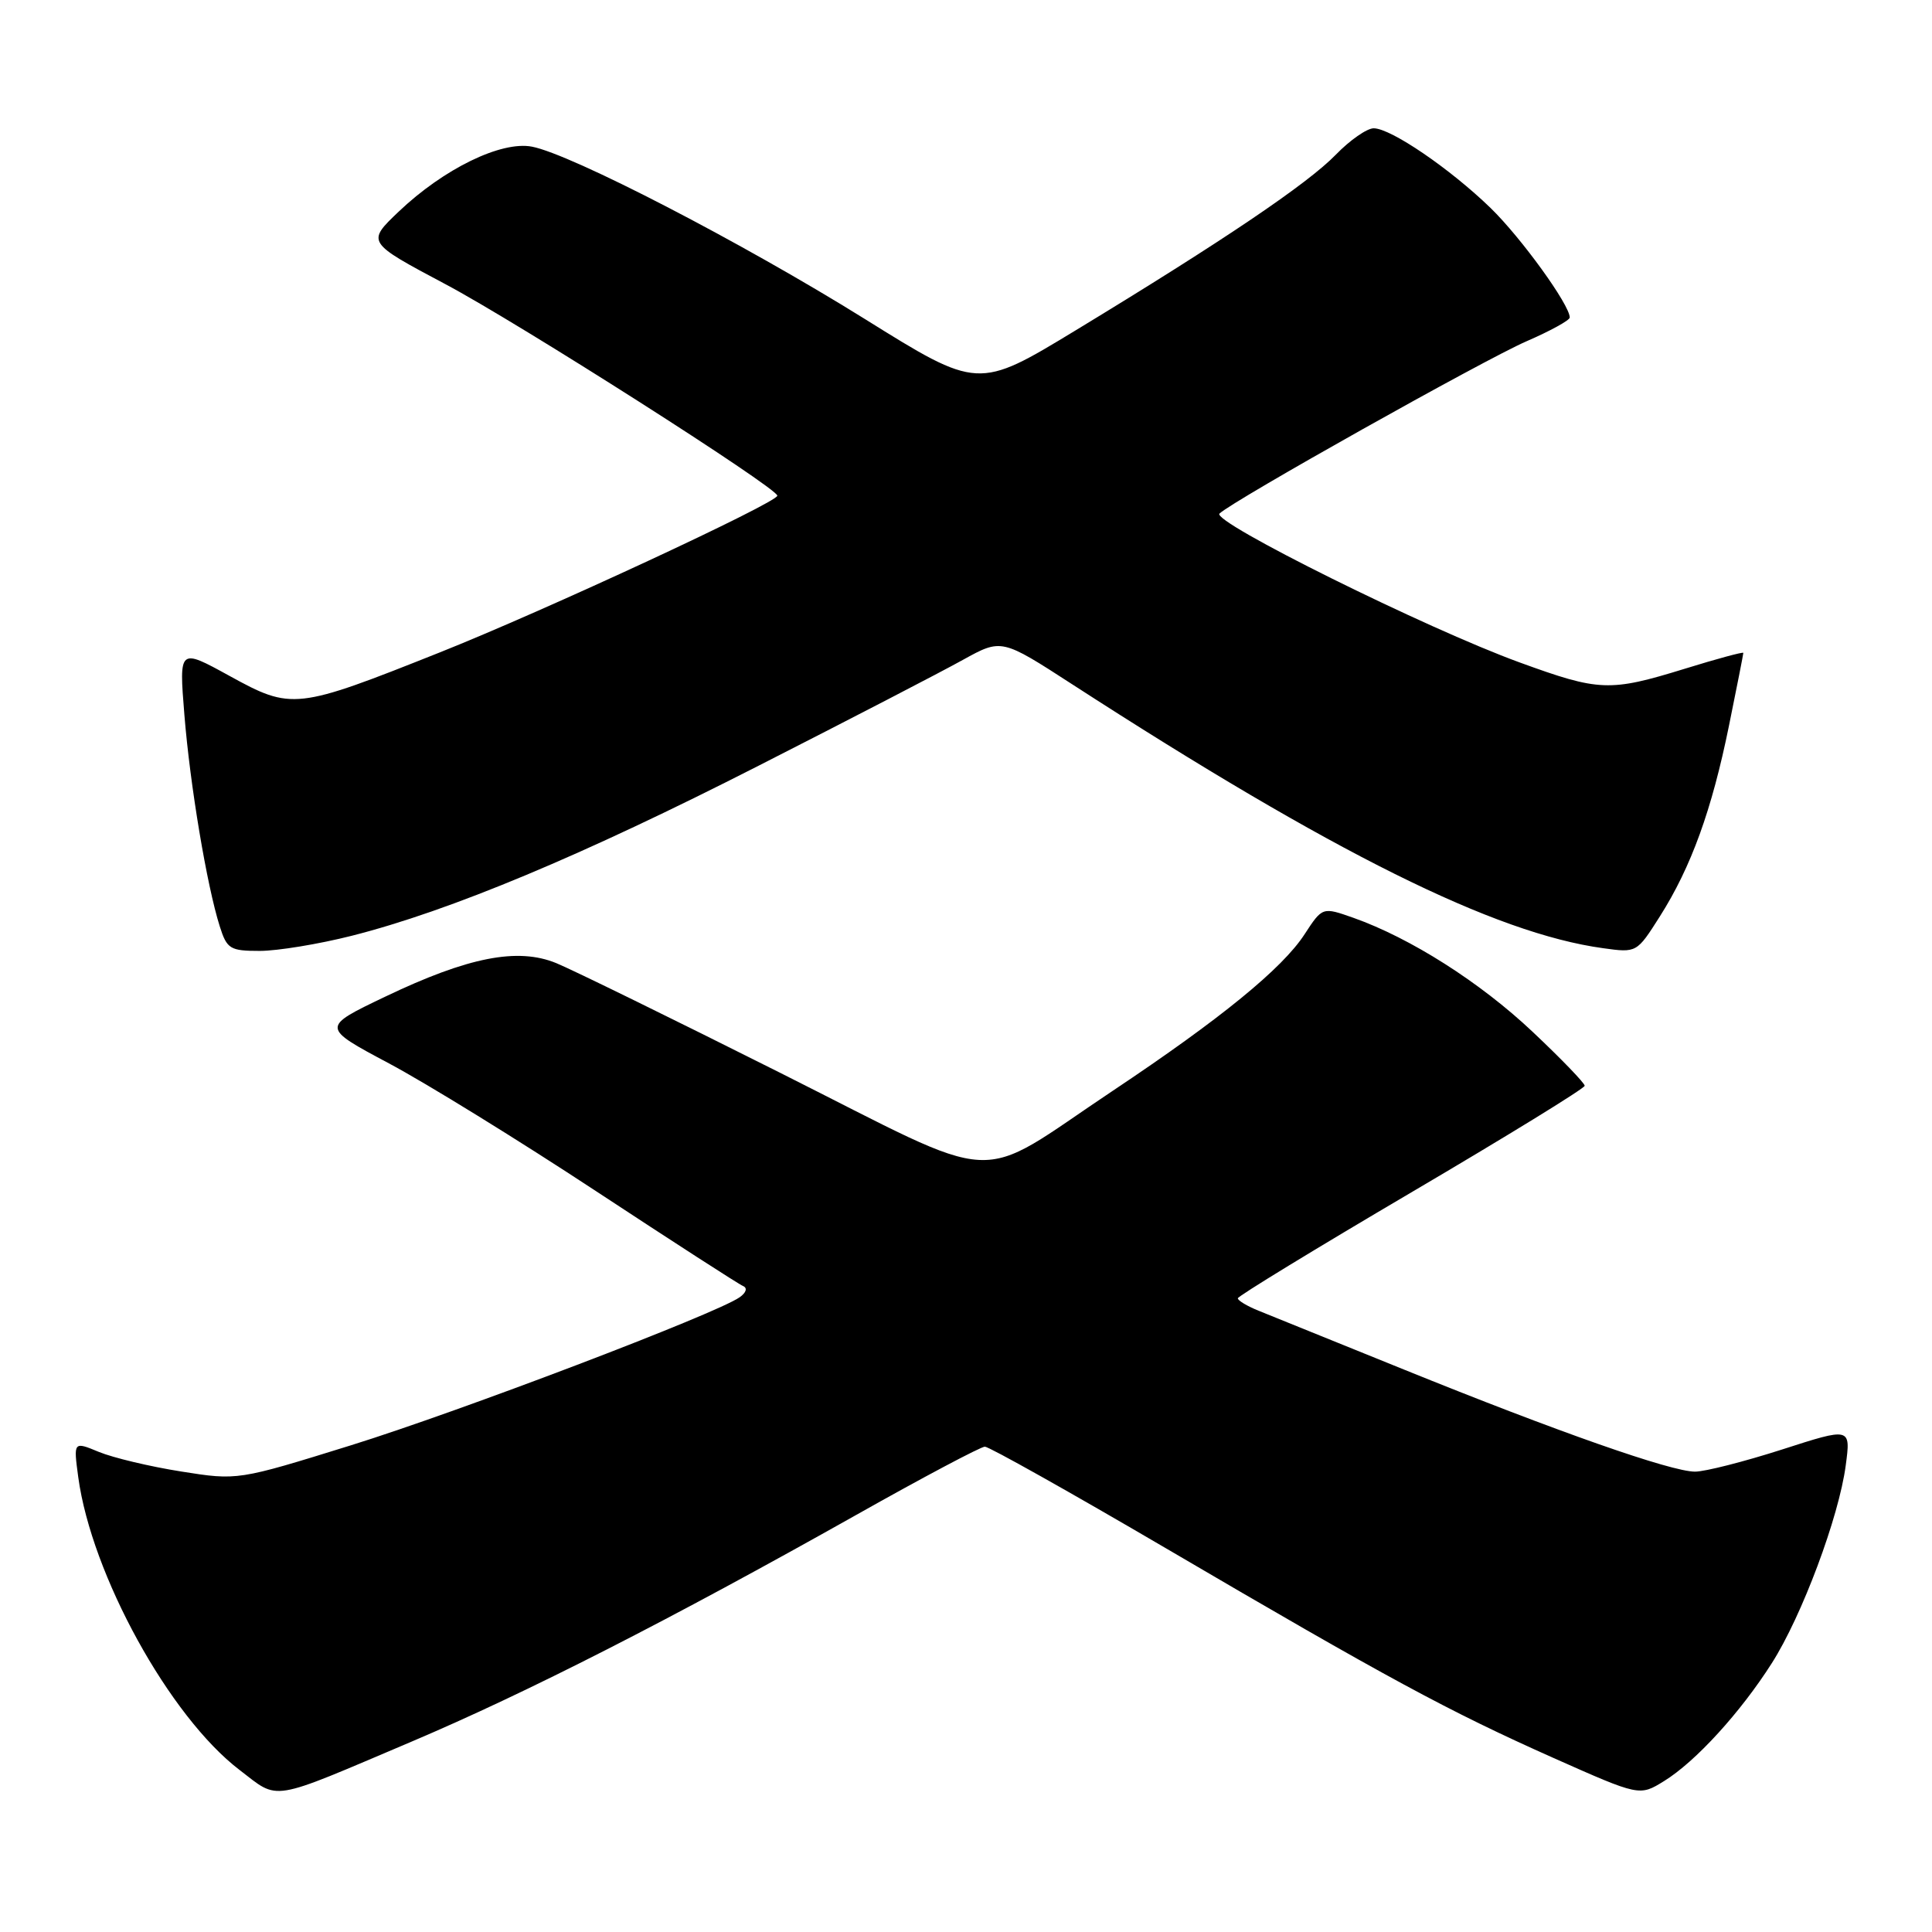 <?xml version="1.0" encoding="UTF-8" standalone="no"?>
<!DOCTYPE svg PUBLIC "-//W3C//DTD SVG 1.1//EN" "http://www.w3.org/Graphics/SVG/1.1/DTD/svg11.dtd" >
<svg xmlns="http://www.w3.org/2000/svg" xmlns:xlink="http://www.w3.org/1999/xlink" version="1.1" viewBox="0 0 256 256">
 <g >
 <path fill="currentColor"
d=" M 54.50 230.79 C 69.79 224.30 88.71 214.66 113.50 200.71 C 122.30 195.75 129.95 191.70 130.50 191.69 C 131.05 191.69 141.85 197.75 154.50 205.16 C 183.92 222.41 191.92 226.73 205.87 232.95 C 217.25 238.01 217.25 238.01 220.50 236.00 C 224.67 233.43 230.62 226.91 234.78 220.37 C 238.76 214.13 243.67 201.00 244.57 194.17 C 245.24 189.13 245.24 189.13 236.12 192.07 C 231.10 193.68 225.92 195.00 224.60 195.00 C 221.43 195.00 206.41 189.73 186.00 181.46 C 176.92 177.78 168.26 174.28 166.75 173.67 C 165.24 173.06 164.01 172.32 164.02 172.03 C 164.03 171.74 174.37 165.43 187.00 158.00 C 199.63 150.57 209.97 144.22 209.98 143.87 C 209.99 143.53 206.89 140.31 203.08 136.72 C 196.12 130.15 186.89 124.29 179.32 121.61 C 175.23 120.17 175.23 120.17 172.86 123.80 C 169.92 128.33 161.73 135.01 147.50 144.50 C 128.72 157.02 133.51 157.28 103.43 142.18 C 89.17 135.02 75.79 128.47 73.71 127.62 C 68.59 125.52 62.02 126.81 51.03 132.07 C 42.56 136.12 42.56 136.12 51.53 140.90 C 56.46 143.52 68.81 151.14 78.97 157.83 C 89.13 164.51 97.90 170.18 98.47 170.41 C 99.07 170.67 98.87 171.29 98.00 171.90 C 94.86 174.10 60.85 187.05 46.50 191.51 C 31.50 196.17 31.50 196.17 24.00 194.98 C 19.88 194.33 14.98 193.16 13.11 192.39 C 9.73 190.99 9.73 190.99 10.37 195.74 C 12.13 208.67 22.47 227.45 31.73 234.52 C 37.08 238.61 35.49 238.86 54.50 230.79 Z  M 46.59 124.00 C 59.62 120.70 77.22 113.34 100.50 101.47 C 112.60 95.31 124.80 88.99 127.60 87.43 C 132.71 84.61 132.71 84.61 142.10 90.69 C 176.62 113.02 198.05 123.67 212.41 125.64 C 216.88 126.26 216.88 126.25 219.94 121.43 C 224.09 114.89 226.83 107.32 229.10 96.15 C 230.15 91.01 231.00 86.67 231.00 86.51 C 231.00 86.35 227.51 87.29 223.25 88.61 C 213.28 91.68 211.94 91.63 201.37 87.78 C 189.00 83.28 160.47 69.12 161.59 68.05 C 163.39 66.32 196.63 47.68 202.25 45.23 C 205.41 43.86 208.00 42.44 208.00 42.07 C 208.00 40.40 201.57 31.51 197.51 27.56 C 192.16 22.37 184.30 17.00 182.02 17.00 C 181.13 17.00 178.87 18.57 177.01 20.49 C 173.25 24.36 162.12 31.88 142.55 43.76 C 129.60 51.62 129.60 51.62 114.55 42.24 C 98.33 32.14 75.65 20.40 70.47 19.43 C 66.39 18.66 58.79 22.37 52.83 28.04 C 48.57 32.10 48.57 32.10 59.01 37.65 C 68.72 42.80 103.00 64.65 103.00 65.68 C 103.00 66.60 72.17 80.92 58.27 86.45 C 39.22 94.04 38.67 94.10 30.41 89.56 C 23.72 85.88 23.72 85.88 24.43 94.69 C 25.18 104.04 27.41 117.35 29.12 122.75 C 30.07 125.75 30.49 126.00 34.42 126.00 C 36.76 126.00 42.24 125.10 46.59 124.00 Z "/>
</g>
</svg>
